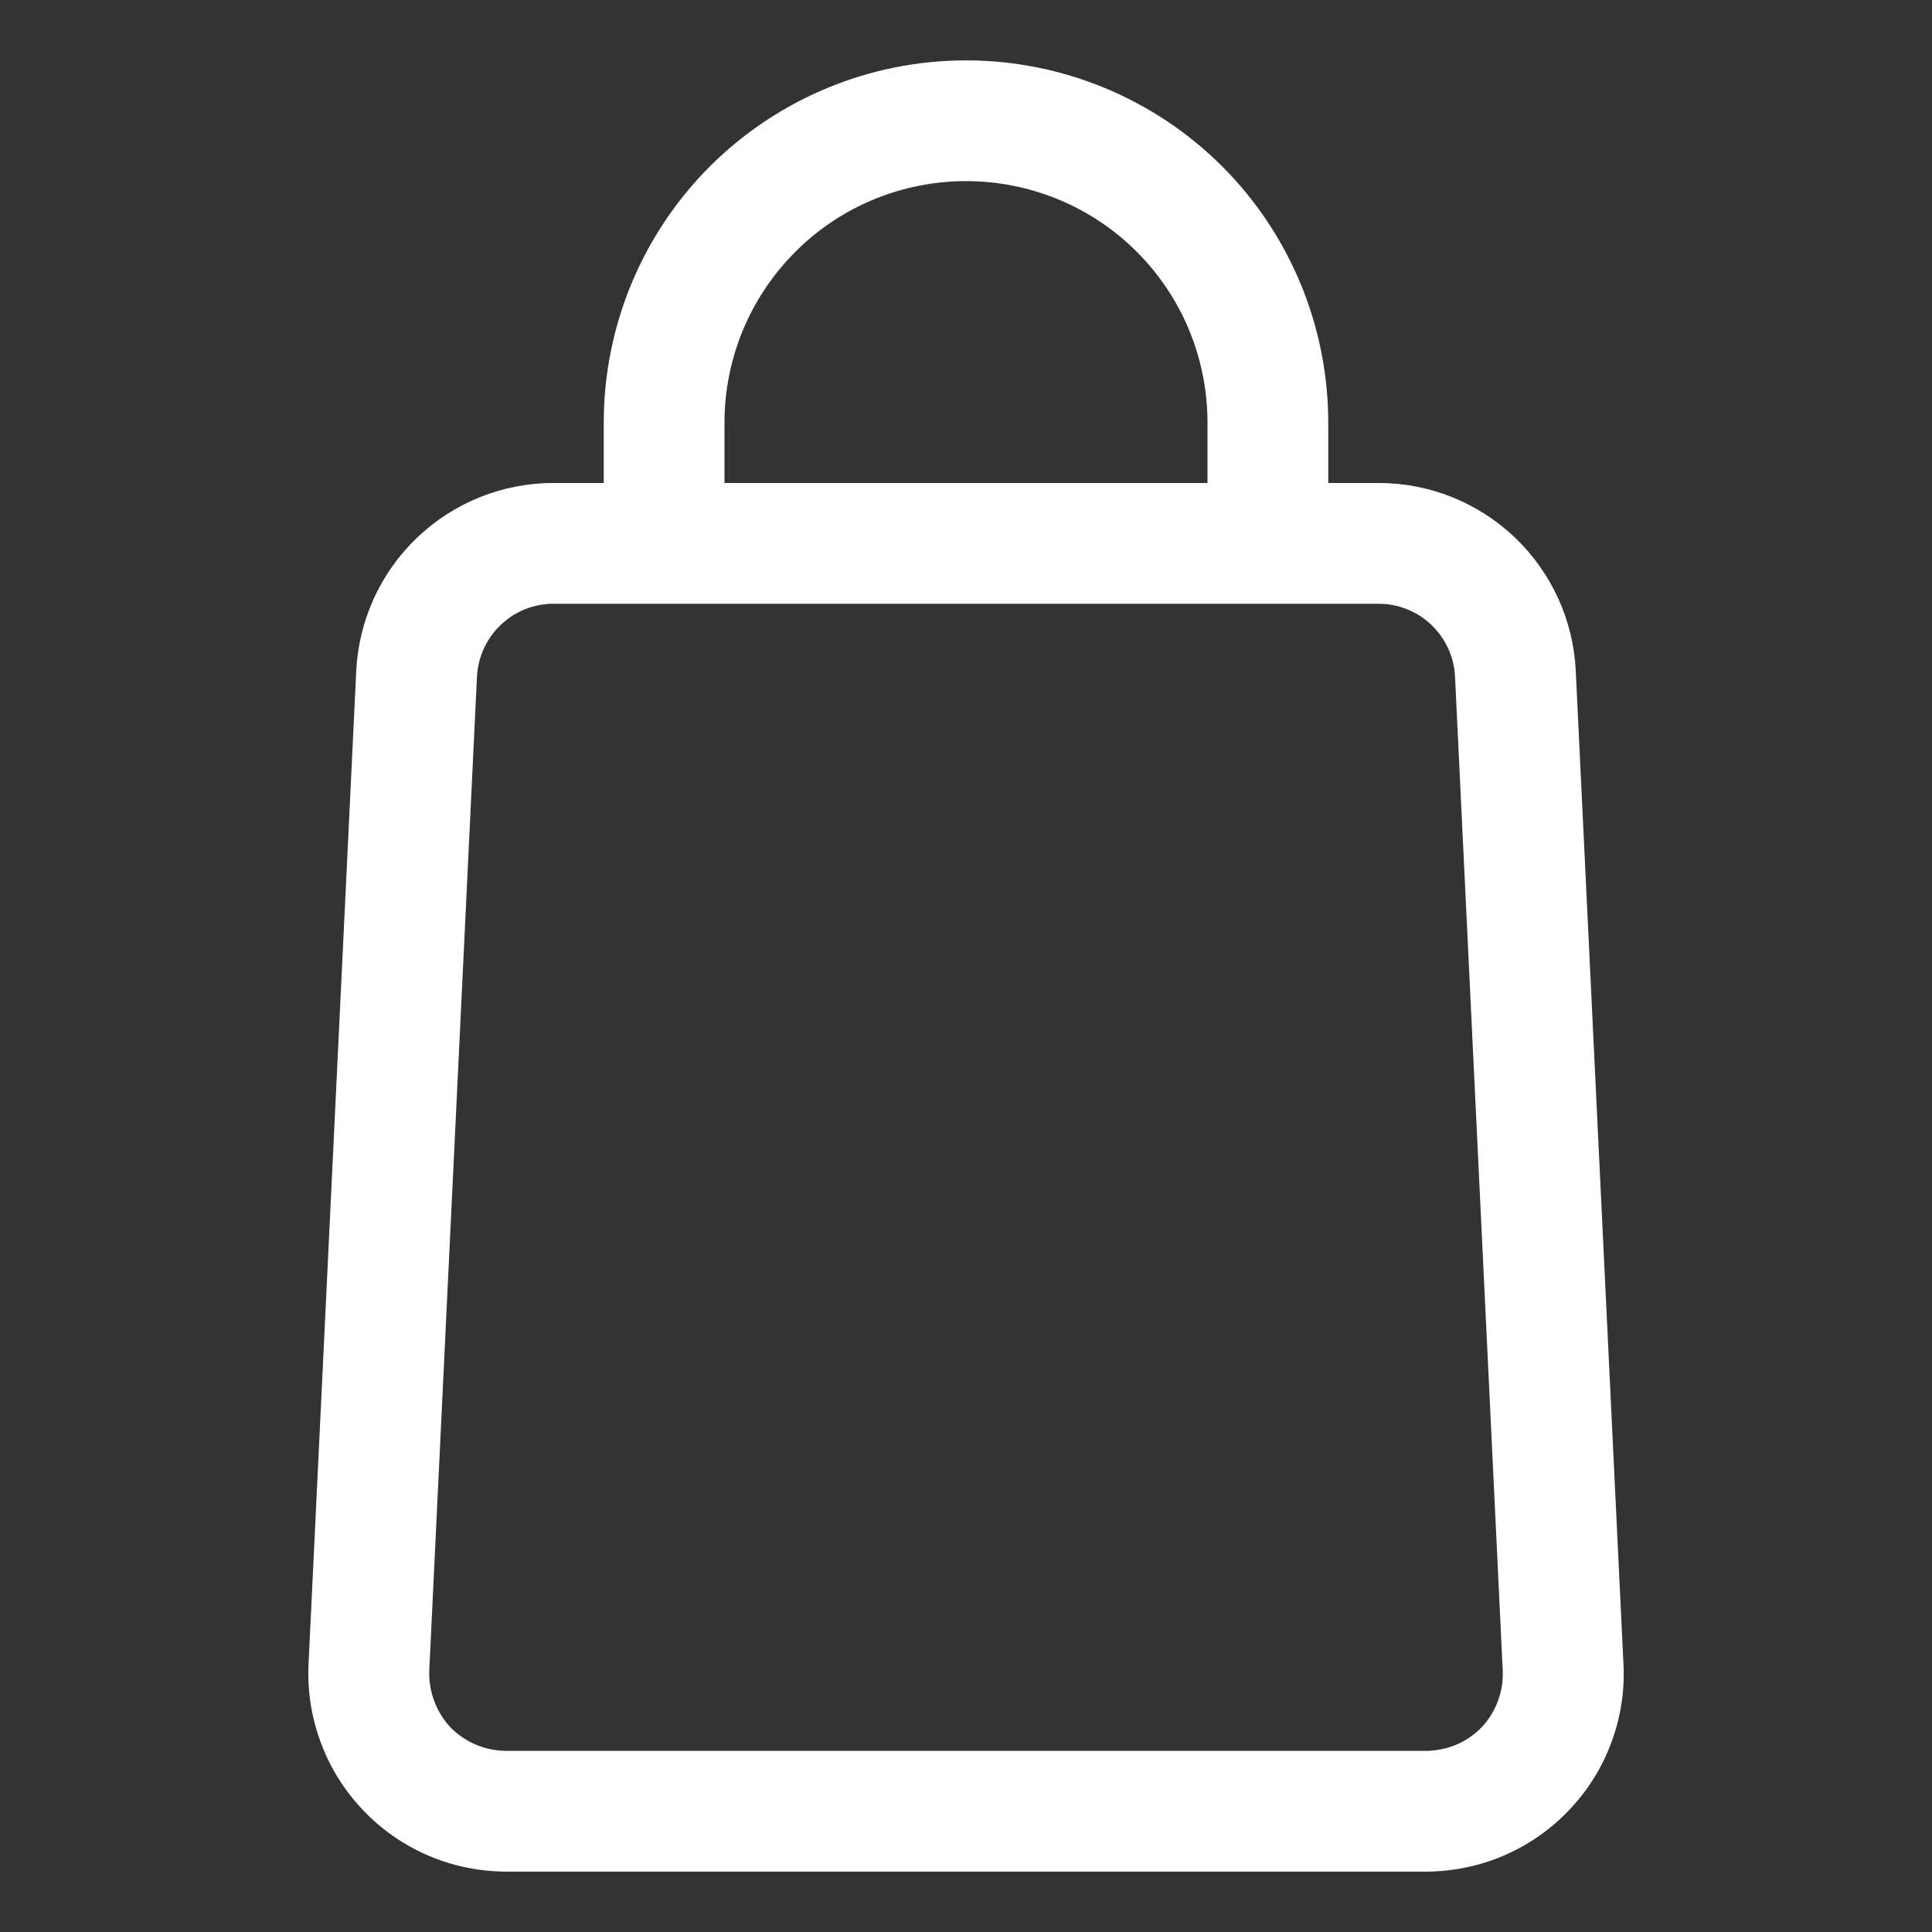 <svg width="16" height="16" viewBox="0 0 16 16" fill="none" xmlns="http://www.w3.org/2000/svg">
    <rect x="0" y="0" width="16" height="16" fill="#333333" stroke="none"/>
    <g clip-path="url(#clip0_407_14440)">
        <path d="M8 0.5C7.205 0.5 6.442 0.816 5.879 1.378C5.316 1.941 5 2.704 5 3.5V4H4.585C4.164 3.999 3.76 4.161 3.455 4.452C3.15 4.742 2.97 5.139 2.95 5.56L2.555 13.785C2.545 14.006 2.58 14.227 2.658 14.434C2.735 14.642 2.854 14.831 3.007 14.991C3.159 15.152 3.343 15.279 3.547 15.367C3.75 15.454 3.969 15.499 4.19 15.5H11.81C12.032 15.499 12.251 15.454 12.454 15.367C12.658 15.279 12.841 15.152 12.994 14.991C13.147 14.831 13.266 14.642 13.343 14.434C13.421 14.227 13.456 14.006 13.445 13.785L13.05 5.56C13.031 5.139 12.85 4.742 12.546 4.452C12.241 4.161 11.836 3.999 11.415 4H11V3.5C11 2.704 10.684 1.941 10.122 1.378C9.559 0.816 8.796 0.5 8 0.5ZM6 3.5C6 2.969 6.211 2.461 6.586 2.086C6.961 1.71 7.47 1.5 8 1.5C8.531 1.5 9.04 1.71 9.415 2.086C9.79 2.461 10 2.969 10 3.5V4H6V3.5ZM12.05 5.605L12.445 13.835C12.449 13.921 12.435 14.007 12.405 14.087C12.375 14.168 12.329 14.242 12.27 14.305C12.211 14.366 12.139 14.415 12.06 14.449C11.981 14.482 11.896 14.499 11.81 14.5H4.19C4.105 14.499 4.02 14.482 3.941 14.449C3.862 14.415 3.79 14.366 3.73 14.305C3.672 14.242 3.626 14.168 3.596 14.087C3.566 14.007 3.552 13.921 3.555 13.835L3.95 5.605C3.958 5.442 4.028 5.288 4.147 5.175C4.265 5.062 4.422 5 4.585 5H11.415C11.579 5 11.736 5.062 11.854 5.175C11.972 5.288 12.043 5.442 12.05 5.605Z" fill="white"/>
    </g>
    <defs>
        <clipPath id="clip0_407_14440">
            <rect width="16" height="16" fill="white"/>
        </clipPath>
    </defs>
</svg>
